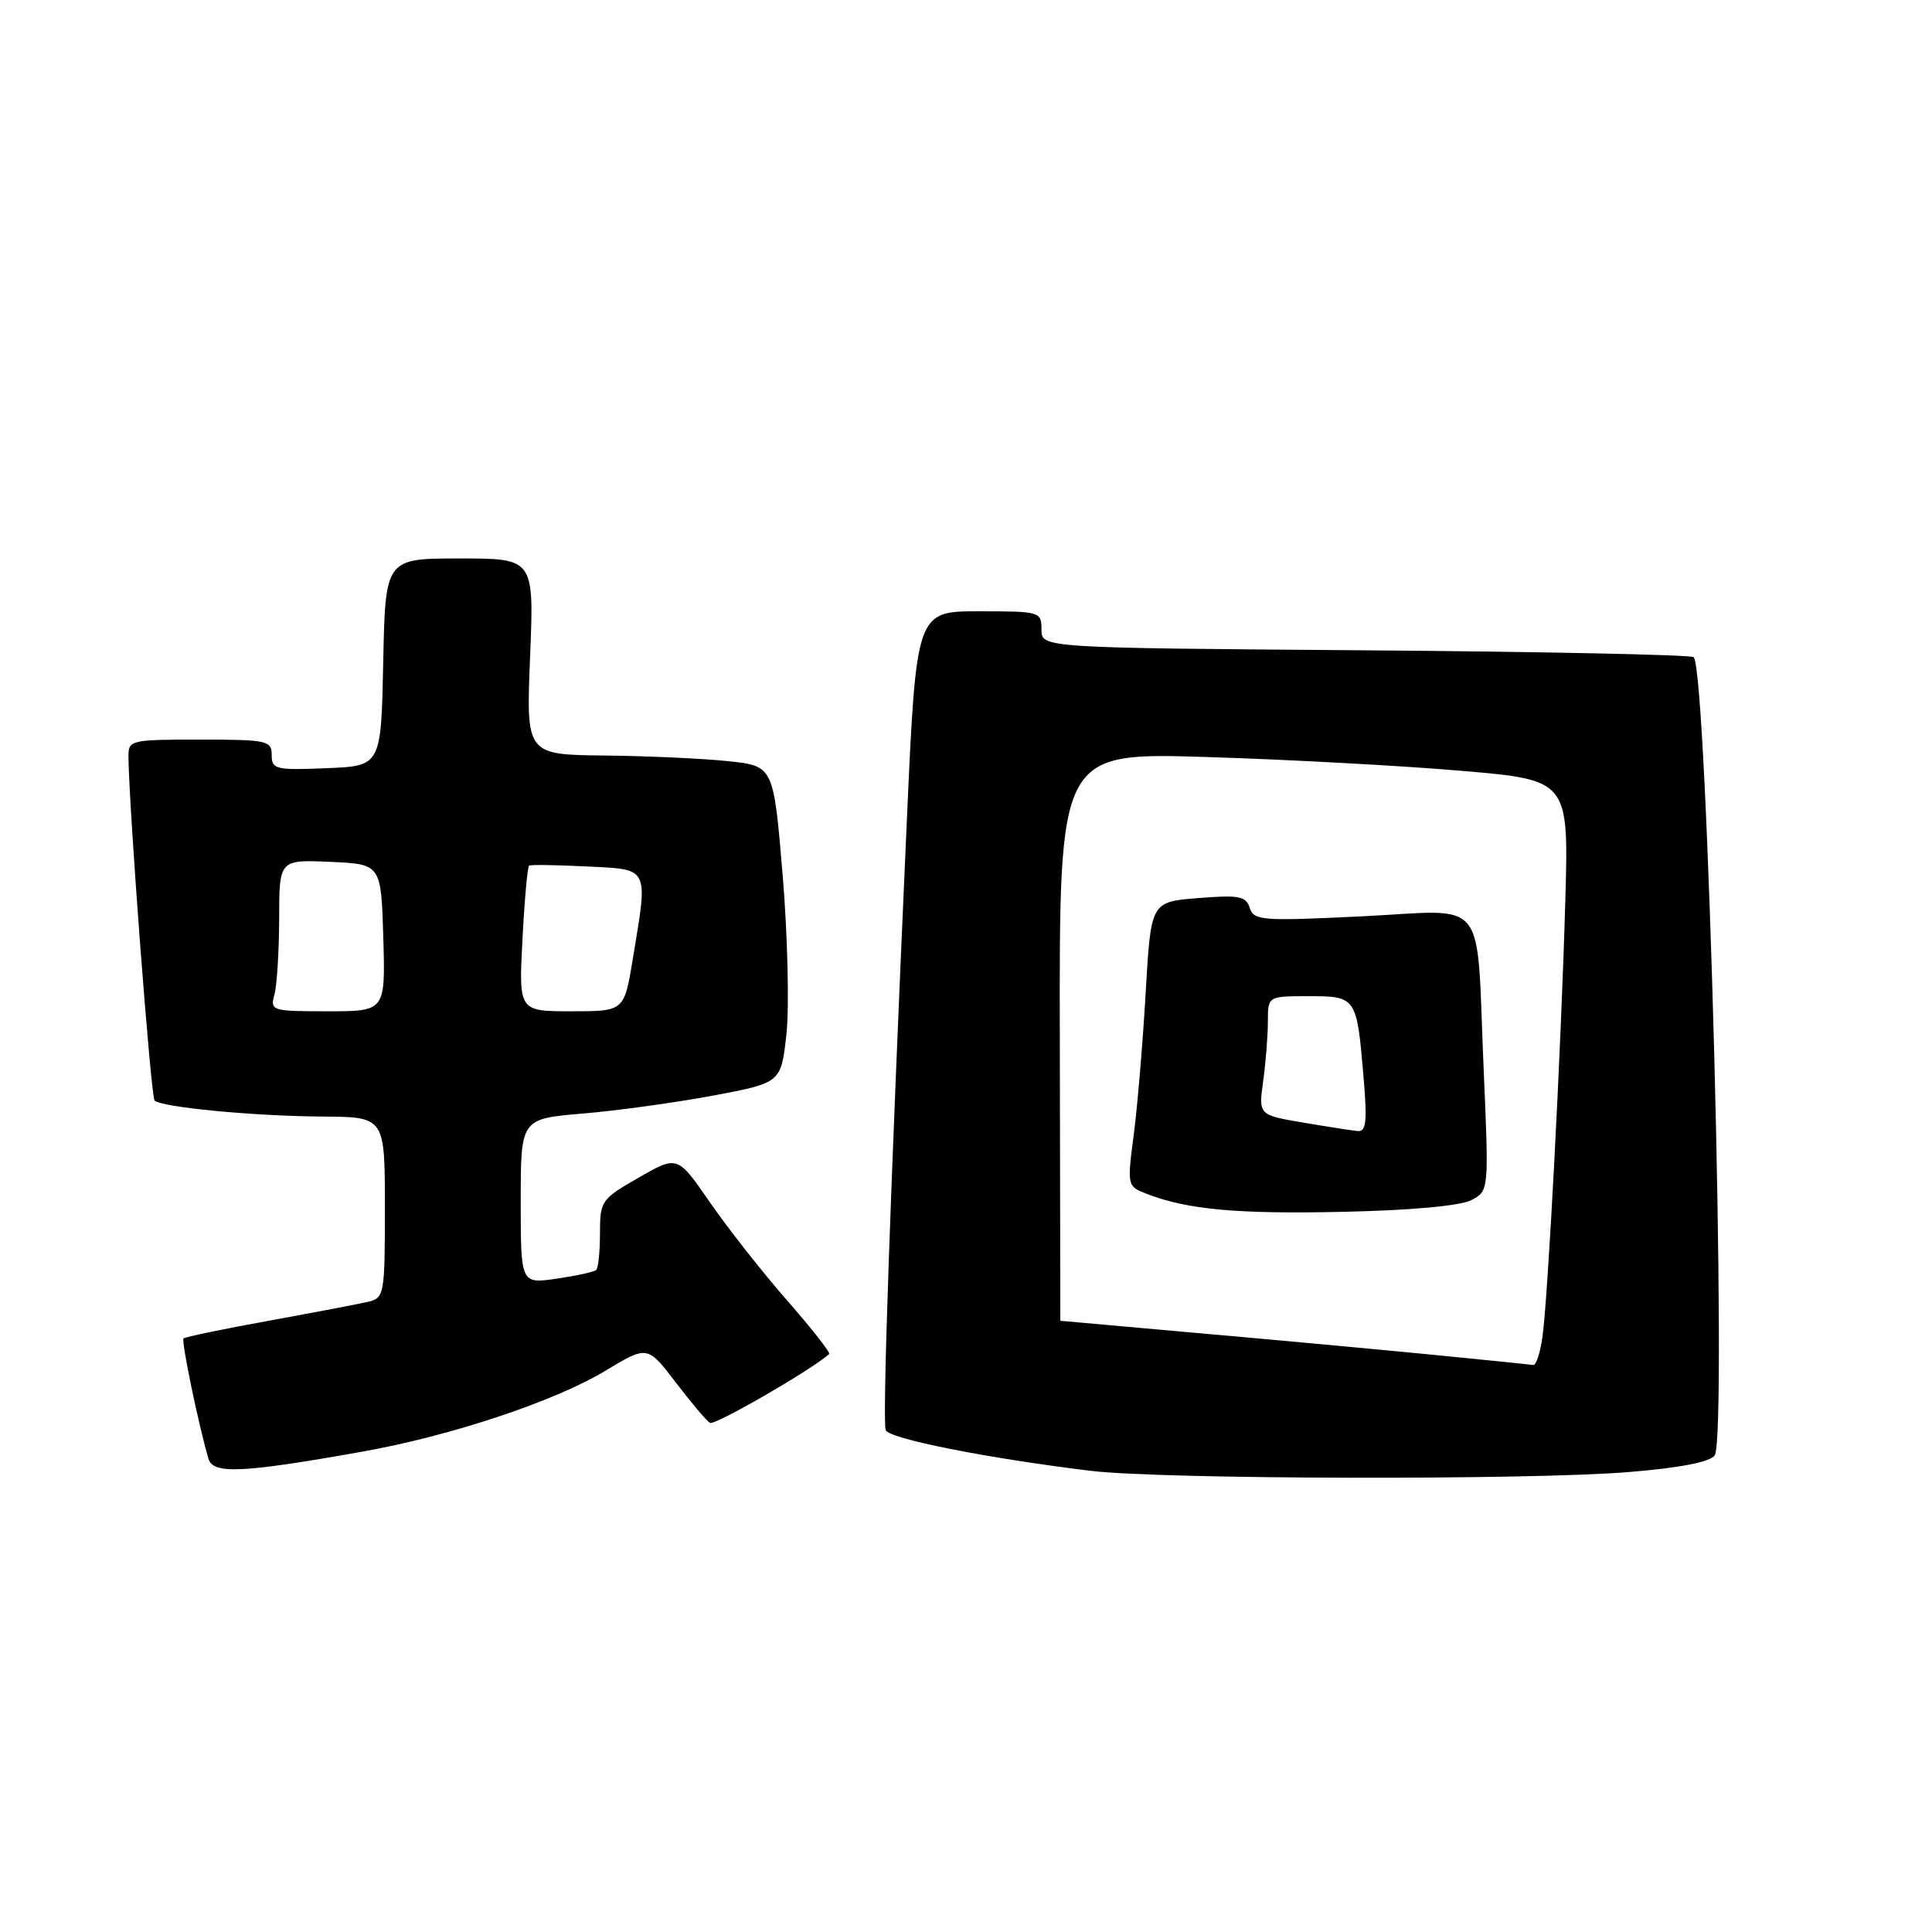 <?xml version="1.0" encoding="UTF-8" standalone="no"?>
<!DOCTYPE svg PUBLIC "-//W3C//DTD SVG 1.1//EN" "http://www.w3.org/Graphics/SVG/1.1/DTD/svg11.dtd" >
<svg xmlns="http://www.w3.org/2000/svg" xmlns:xlink="http://www.w3.org/1999/xlink" version="1.1" viewBox="0 0 256 256">
 <g >
 <path fill="currentColor"
d=" M 215.88 195.05 C 222.61 194.50 226.59 193.72 227.21 192.85 C 228.93 190.39 226.25 88.92 224.42 87.08 C 224.10 86.76 204.52 86.35 180.92 86.17 C 138.00 85.85 138.00 85.85 138.00 83.42 C 138.00 81.05 137.82 81.00 129.70 81.00 C 121.40 81.00 121.40 81.00 120.16 108.75 C 117.96 157.93 116.91 188.31 117.36 189.50 C 117.80 190.64 130.72 193.21 144.50 194.89 C 153.80 196.03 202.78 196.14 215.88 195.05 Z  M 47.96 192.36 C 59.69 190.28 73.45 185.70 80.16 181.67 C 85.79 178.27 85.79 178.27 89.52 183.15 C 91.56 185.83 93.61 188.26 94.07 188.54 C 94.69 188.93 107.47 181.55 109.87 179.42 C 110.07 179.24 107.56 176.04 104.28 172.30 C 101.01 168.56 96.41 162.71 94.05 159.29 C 89.77 153.09 89.77 153.09 84.64 156.04 C 79.67 158.88 79.50 159.13 79.50 163.40 C 79.50 165.83 79.28 168.03 79.00 168.28 C 78.72 168.54 76.36 169.05 73.75 169.43 C 69.00 170.12 69.00 170.12 69.00 159.18 C 69.00 148.24 69.00 148.24 77.25 147.55 C 81.79 147.17 89.55 146.09 94.50 145.17 C 103.50 143.48 103.50 143.48 104.21 136.99 C 104.59 133.42 104.37 123.97 103.71 116.00 C 102.50 101.50 102.50 101.50 96.50 100.86 C 93.20 100.51 85.82 100.17 80.11 100.11 C 69.71 100.00 69.71 100.00 70.24 87.00 C 70.77 74.00 70.77 74.00 60.91 74.00 C 51.06 74.00 51.06 74.00 50.78 87.75 C 50.50 101.50 50.50 101.50 43.25 101.79 C 36.52 102.07 36.00 101.94 36.00 100.04 C 36.00 98.13 35.40 98.00 26.50 98.00 C 17.31 98.00 17.00 98.07 17.02 100.25 C 17.09 107.13 19.99 145.32 20.48 145.82 C 21.39 146.72 33.59 147.89 42.75 147.95 C 51.00 148.00 51.00 148.00 51.00 159.98 C 51.00 171.58 50.93 171.98 48.75 172.50 C 47.51 172.79 41.59 173.92 35.59 175.01 C 29.59 176.10 24.52 177.15 24.32 177.35 C 23.99 177.67 26.34 188.96 27.63 193.31 C 28.24 195.36 32.12 195.18 47.96 192.36 Z  M 189.50 179.48 C 182.35 178.78 168.40 177.49 158.50 176.62 C 148.60 175.74 140.50 175.02 140.50 175.01 C 140.50 175.01 140.47 158.06 140.43 137.35 C 140.36 99.70 140.36 99.70 159.93 100.31 C 170.69 100.64 185.88 101.47 193.68 102.14 C 207.87 103.36 207.87 103.36 207.41 119.43 C 206.85 139.09 205.11 172.15 204.37 177.25 C 204.07 179.31 203.53 180.94 203.16 180.87 C 202.80 180.81 196.65 180.18 189.50 179.48 Z  M 194.99 159.01 C 197.29 157.78 197.29 157.78 196.59 141.64 C 195.58 118.30 197.41 120.59 180.44 121.42 C 167.21 122.06 166.13 121.98 165.60 120.31 C 165.10 118.74 164.18 118.57 158.76 119.00 C 152.50 119.50 152.50 119.50 151.81 131.50 C 151.43 138.10 150.72 146.58 150.23 150.34 C 149.34 157.11 149.36 157.19 151.92 158.18 C 157.30 160.28 163.96 160.89 178.09 160.57 C 187.11 160.37 193.56 159.77 194.99 159.01 Z  M 36.37 131.75 C 36.70 130.51 36.98 125.99 36.99 121.70 C 37.00 113.91 37.00 113.91 43.75 114.20 C 50.50 114.50 50.50 114.50 50.79 124.25 C 51.07 134.00 51.07 134.00 43.42 134.00 C 35.97 134.00 35.78 133.94 36.37 131.75 Z  M 69.23 124.47 C 69.50 119.23 69.90 114.83 70.11 114.70 C 70.33 114.56 73.76 114.61 77.75 114.81 C 86.12 115.22 85.89 114.75 83.85 127.06 C 82.71 134.00 82.71 134.00 75.72 134.00 C 68.73 134.00 68.73 134.00 69.23 124.47 Z  M 172.63 148.74 C 166.76 147.74 166.76 147.74 167.38 143.23 C 167.72 140.75 168.00 137.21 168.00 135.36 C 168.00 132.00 168.00 132.00 173.39 132.00 C 179.72 132.00 179.78 132.09 180.67 142.65 C 181.18 148.60 181.03 149.98 179.90 149.87 C 179.13 149.80 175.86 149.29 172.63 148.74 Z "/>
</g>
</svg>